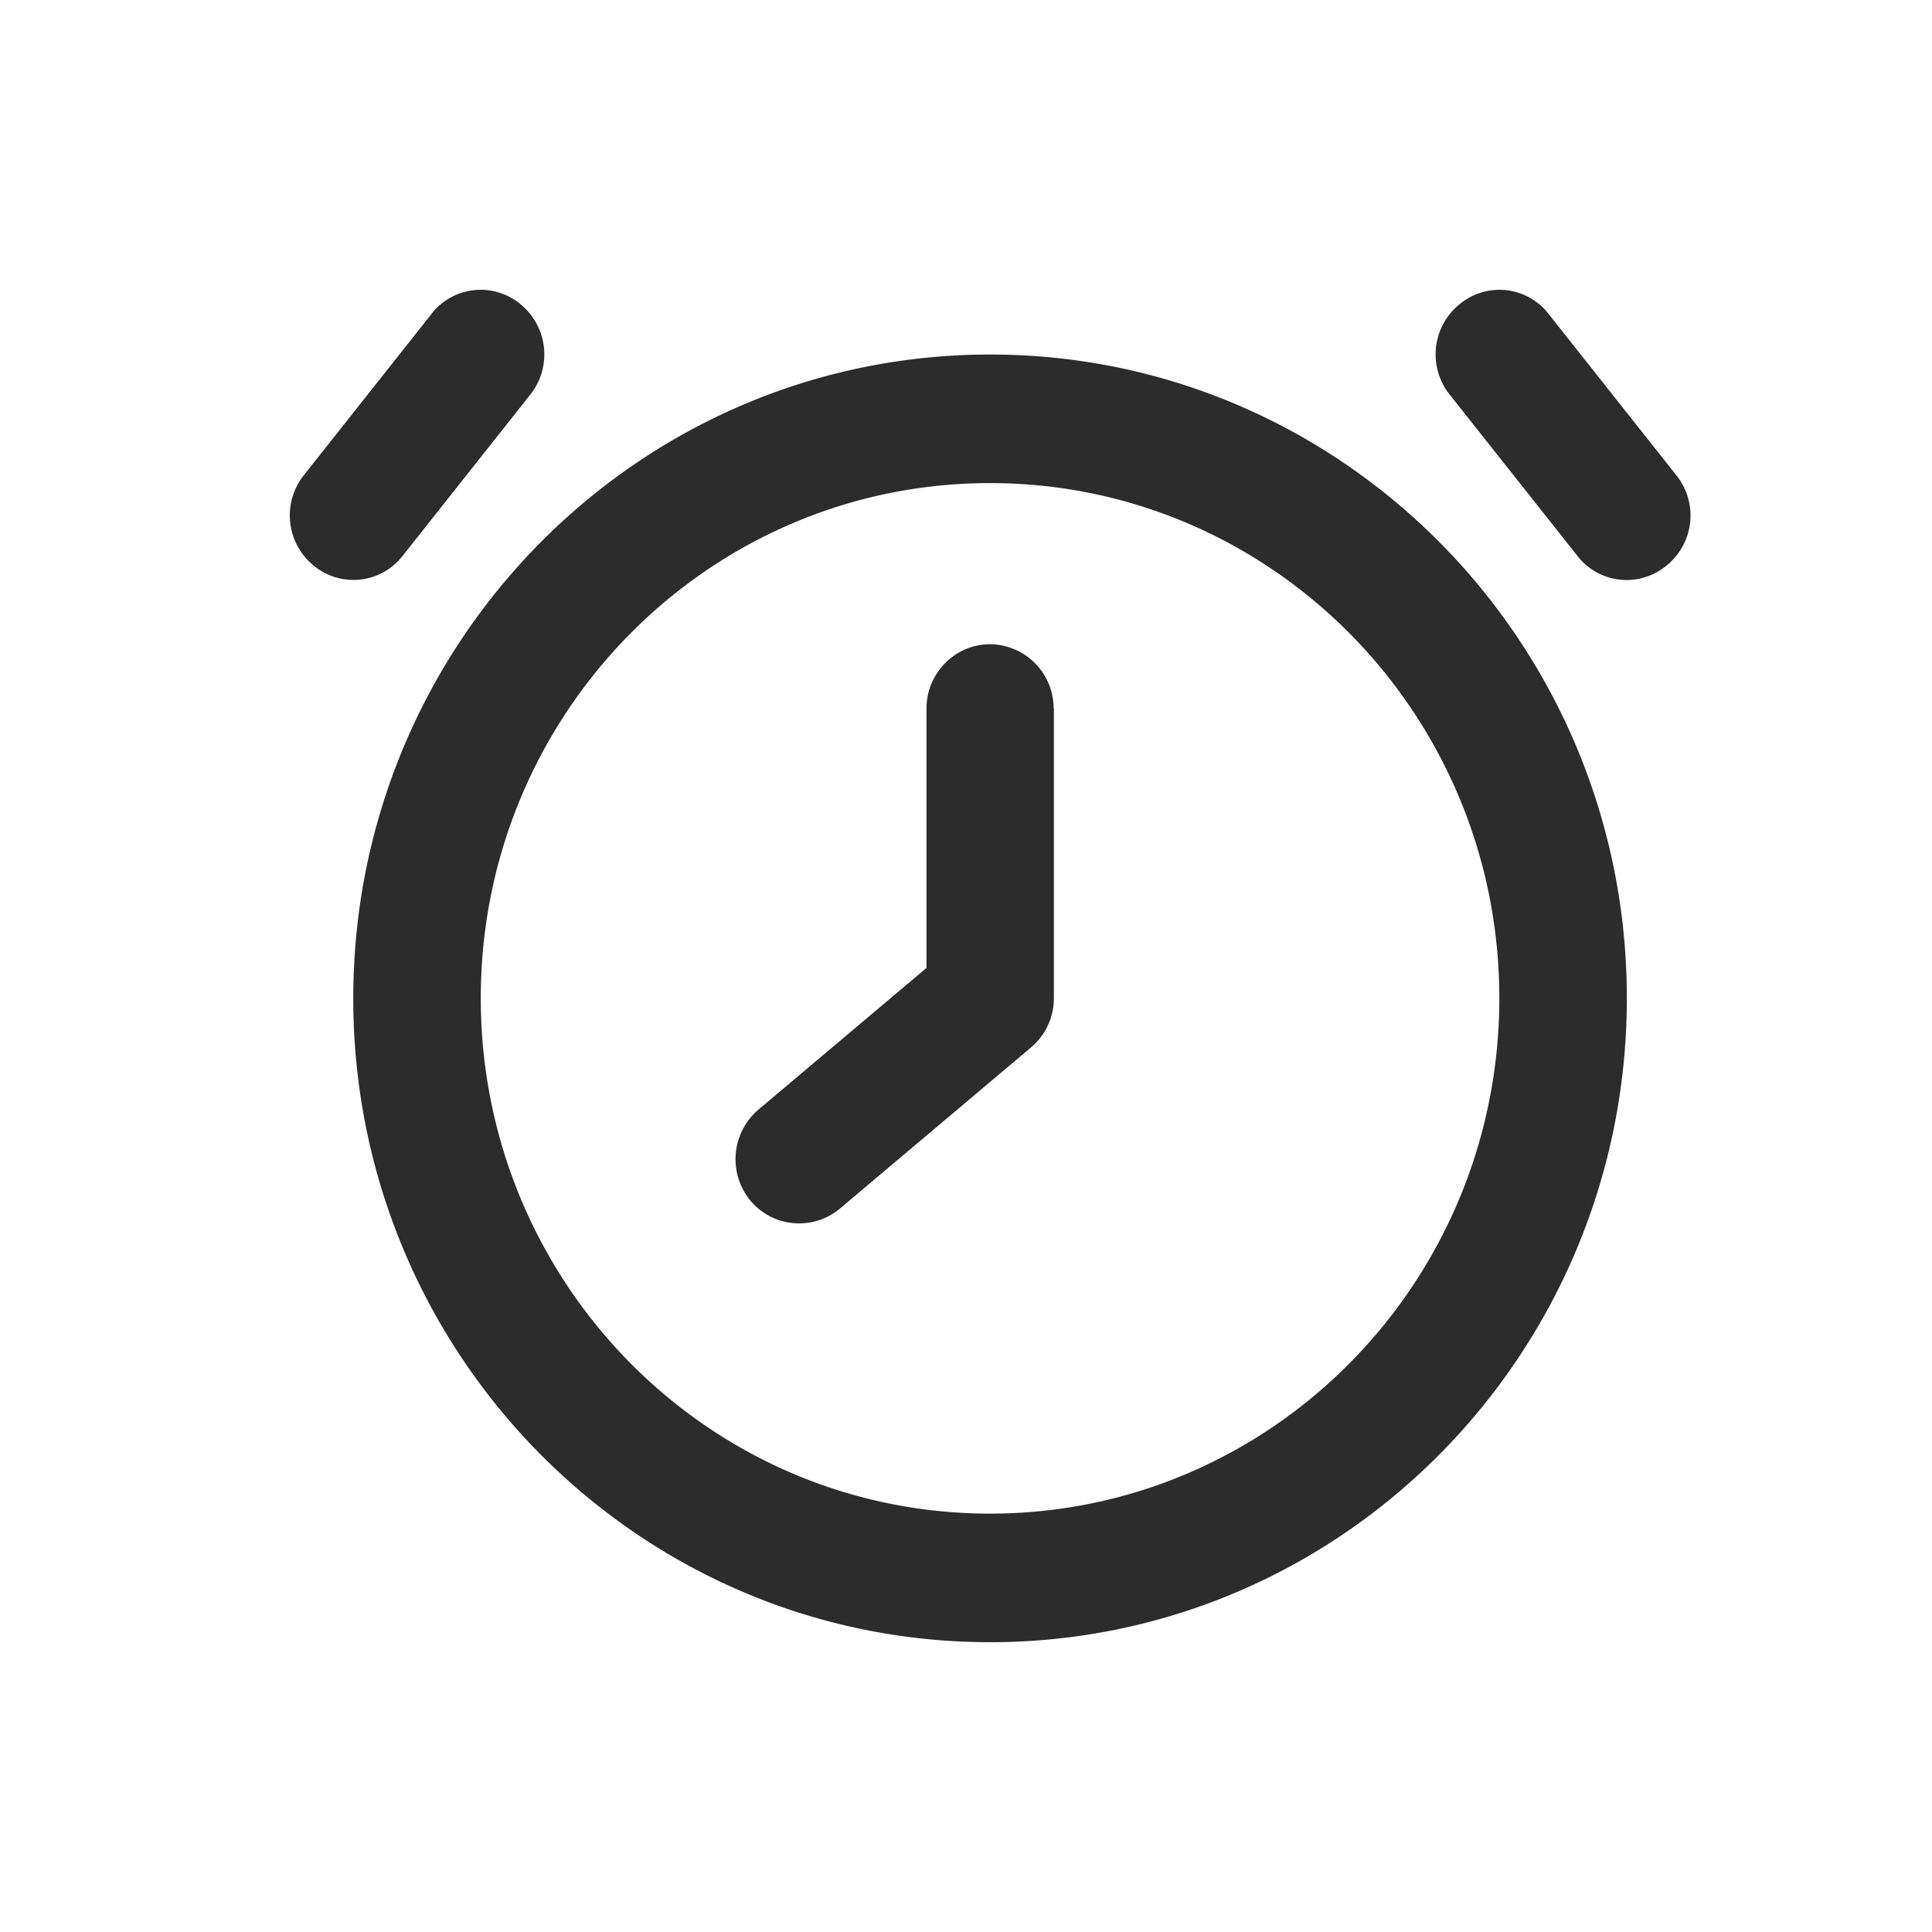 <?xml version="1.0" standalone="no"?><!DOCTYPE svg PUBLIC "-//W3C//DTD SVG 1.1//EN" "http://www.w3.org/Graphics/SVG/1.1/DTD/svg11.dtd"><svg t="1721018850127" class="icon" viewBox="0 0 1024 1024" version="1.1" xmlns="http://www.w3.org/2000/svg" p-id="5234" id="mx_n_1721018850127" xmlns:xlink="http://www.w3.org/1999/xlink" width="64" height="64"><path d="M228.454 166.656a33.024 33.024 0 0 1 47.411-5.427 34.304 34.304 0 0 1 5.325 47.77l-67.584 85.35a33.024 33.024 0 0 1-47.36 5.427 34.304 34.304 0 0 1-5.325-47.77l67.584-85.35z m545.178-5.427a32.973 32.973 0 0 1 47.36 5.427l67.584 85.35a33.997 33.997 0 0 1-5.325 47.77 32.973 32.973 0 0 1-47.411-5.427l-67.584-85.35a34.15 34.15 0 0 1 5.376-47.77zM254.822 529.05c0-150.835 120.934-272.998 269.926-272.998s269.926 122.163 269.926 272.998c0 150.835-120.832 273.203-269.926 273.203-149.146 0-269.926-122.368-269.926-273.203z m269.926-341.146c-186.368 0-337.51 152.832-337.51 341.299C187.238 717.722 338.432 870.4 524.8 870.4c186.368 0 337.459-152.883 337.459-341.35 0-188.416-151.142-341.146-337.459-341.146z m33.69 187.597a33.997 33.997 0 0 0-33.69-34.048c-18.534 0-33.69 15.36-33.69 34.048v137.523l-89.088 75.11a34.509 34.509 0 0 0-4.352 48.077c11.827 14.336 33.178 16.384 47.565 4.352l101.222-85.35a34.202 34.202 0 0 0 12.186-26.317V375.501h-0.154z" fill="#2c2c2c" p-id="5235"></path></svg>